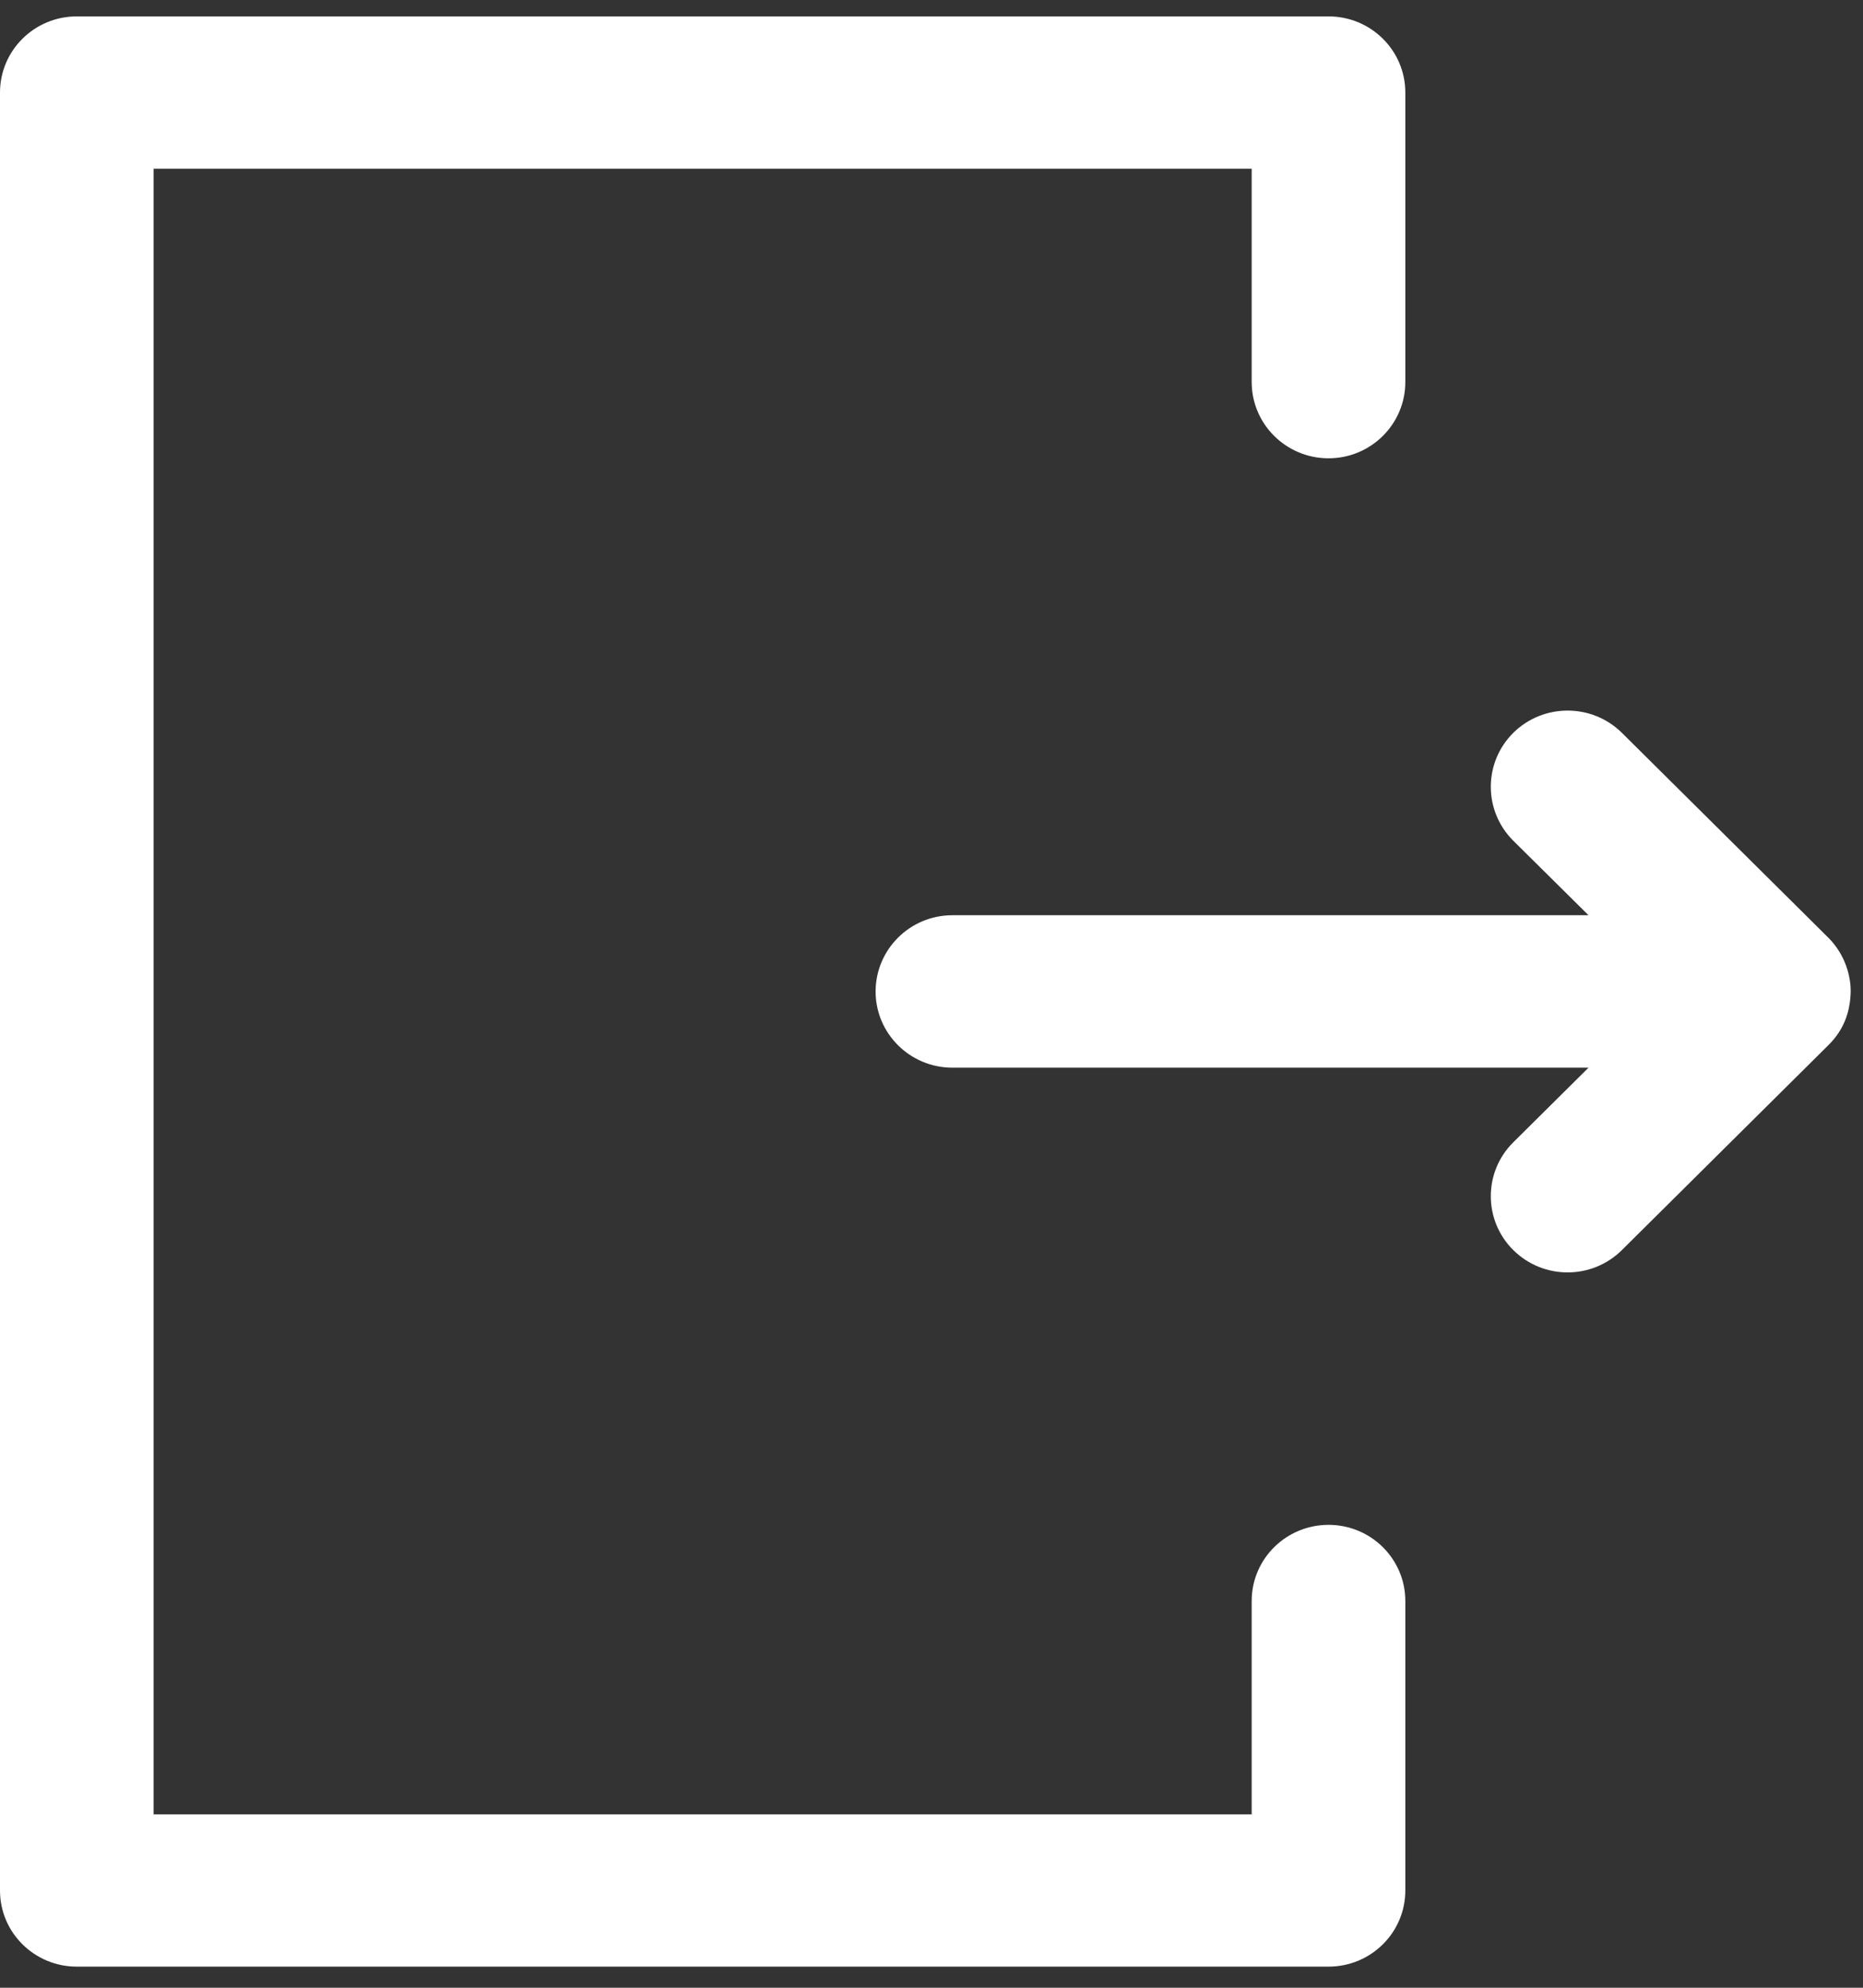 <svg width="15" height="16" viewBox="0 0 15 16" fill="none" xmlns="http://www.w3.org/2000/svg">
<rect x="0" y="0" width="15" height="16" fill="#333333" stroke="none"/>
<path d="M10.697 12.274C10.355 12.274 10.078 12.548 10.078 12.887V14.604H1.237V1.358H10.078V3.075C10.078 3.414 10.355 3.689 10.697 3.689C11.038 3.689 11.315 3.414 11.315 3.075V0.745C11.315 0.406 11.038 0.132 10.697 0.132H0.618C0.277 0.132 0 0.406 0 0.745V15.217C0 15.556 0.277 15.83 0.618 15.83H10.697C11.038 15.83 11.315 15.556 11.315 15.217V12.887C11.315 12.548 11.038 12.274 10.697 12.274Z" fill="white"/>
<path d="M14.72 7.547L13.059 5.899C12.817 5.66 12.426 5.66 12.184 5.899C11.943 6.139 11.943 6.527 12.184 6.767L12.79 7.367L7.668 7.367C7.327 7.367 7.05 7.642 7.05 7.981C7.05 8.319 7.327 8.594 7.668 8.594L12.79 8.594L12.184 9.195C11.943 9.434 11.943 9.823 12.184 10.062C12.426 10.302 12.817 10.302 13.059 10.062L14.72 8.414C14.72 8.414 14.72 8.414 14.72 8.414C14.845 8.291 14.897 8.148 14.901 7.981C14.901 7.815 14.83 7.656 14.72 7.547Z" fill="white"/>
</svg>
